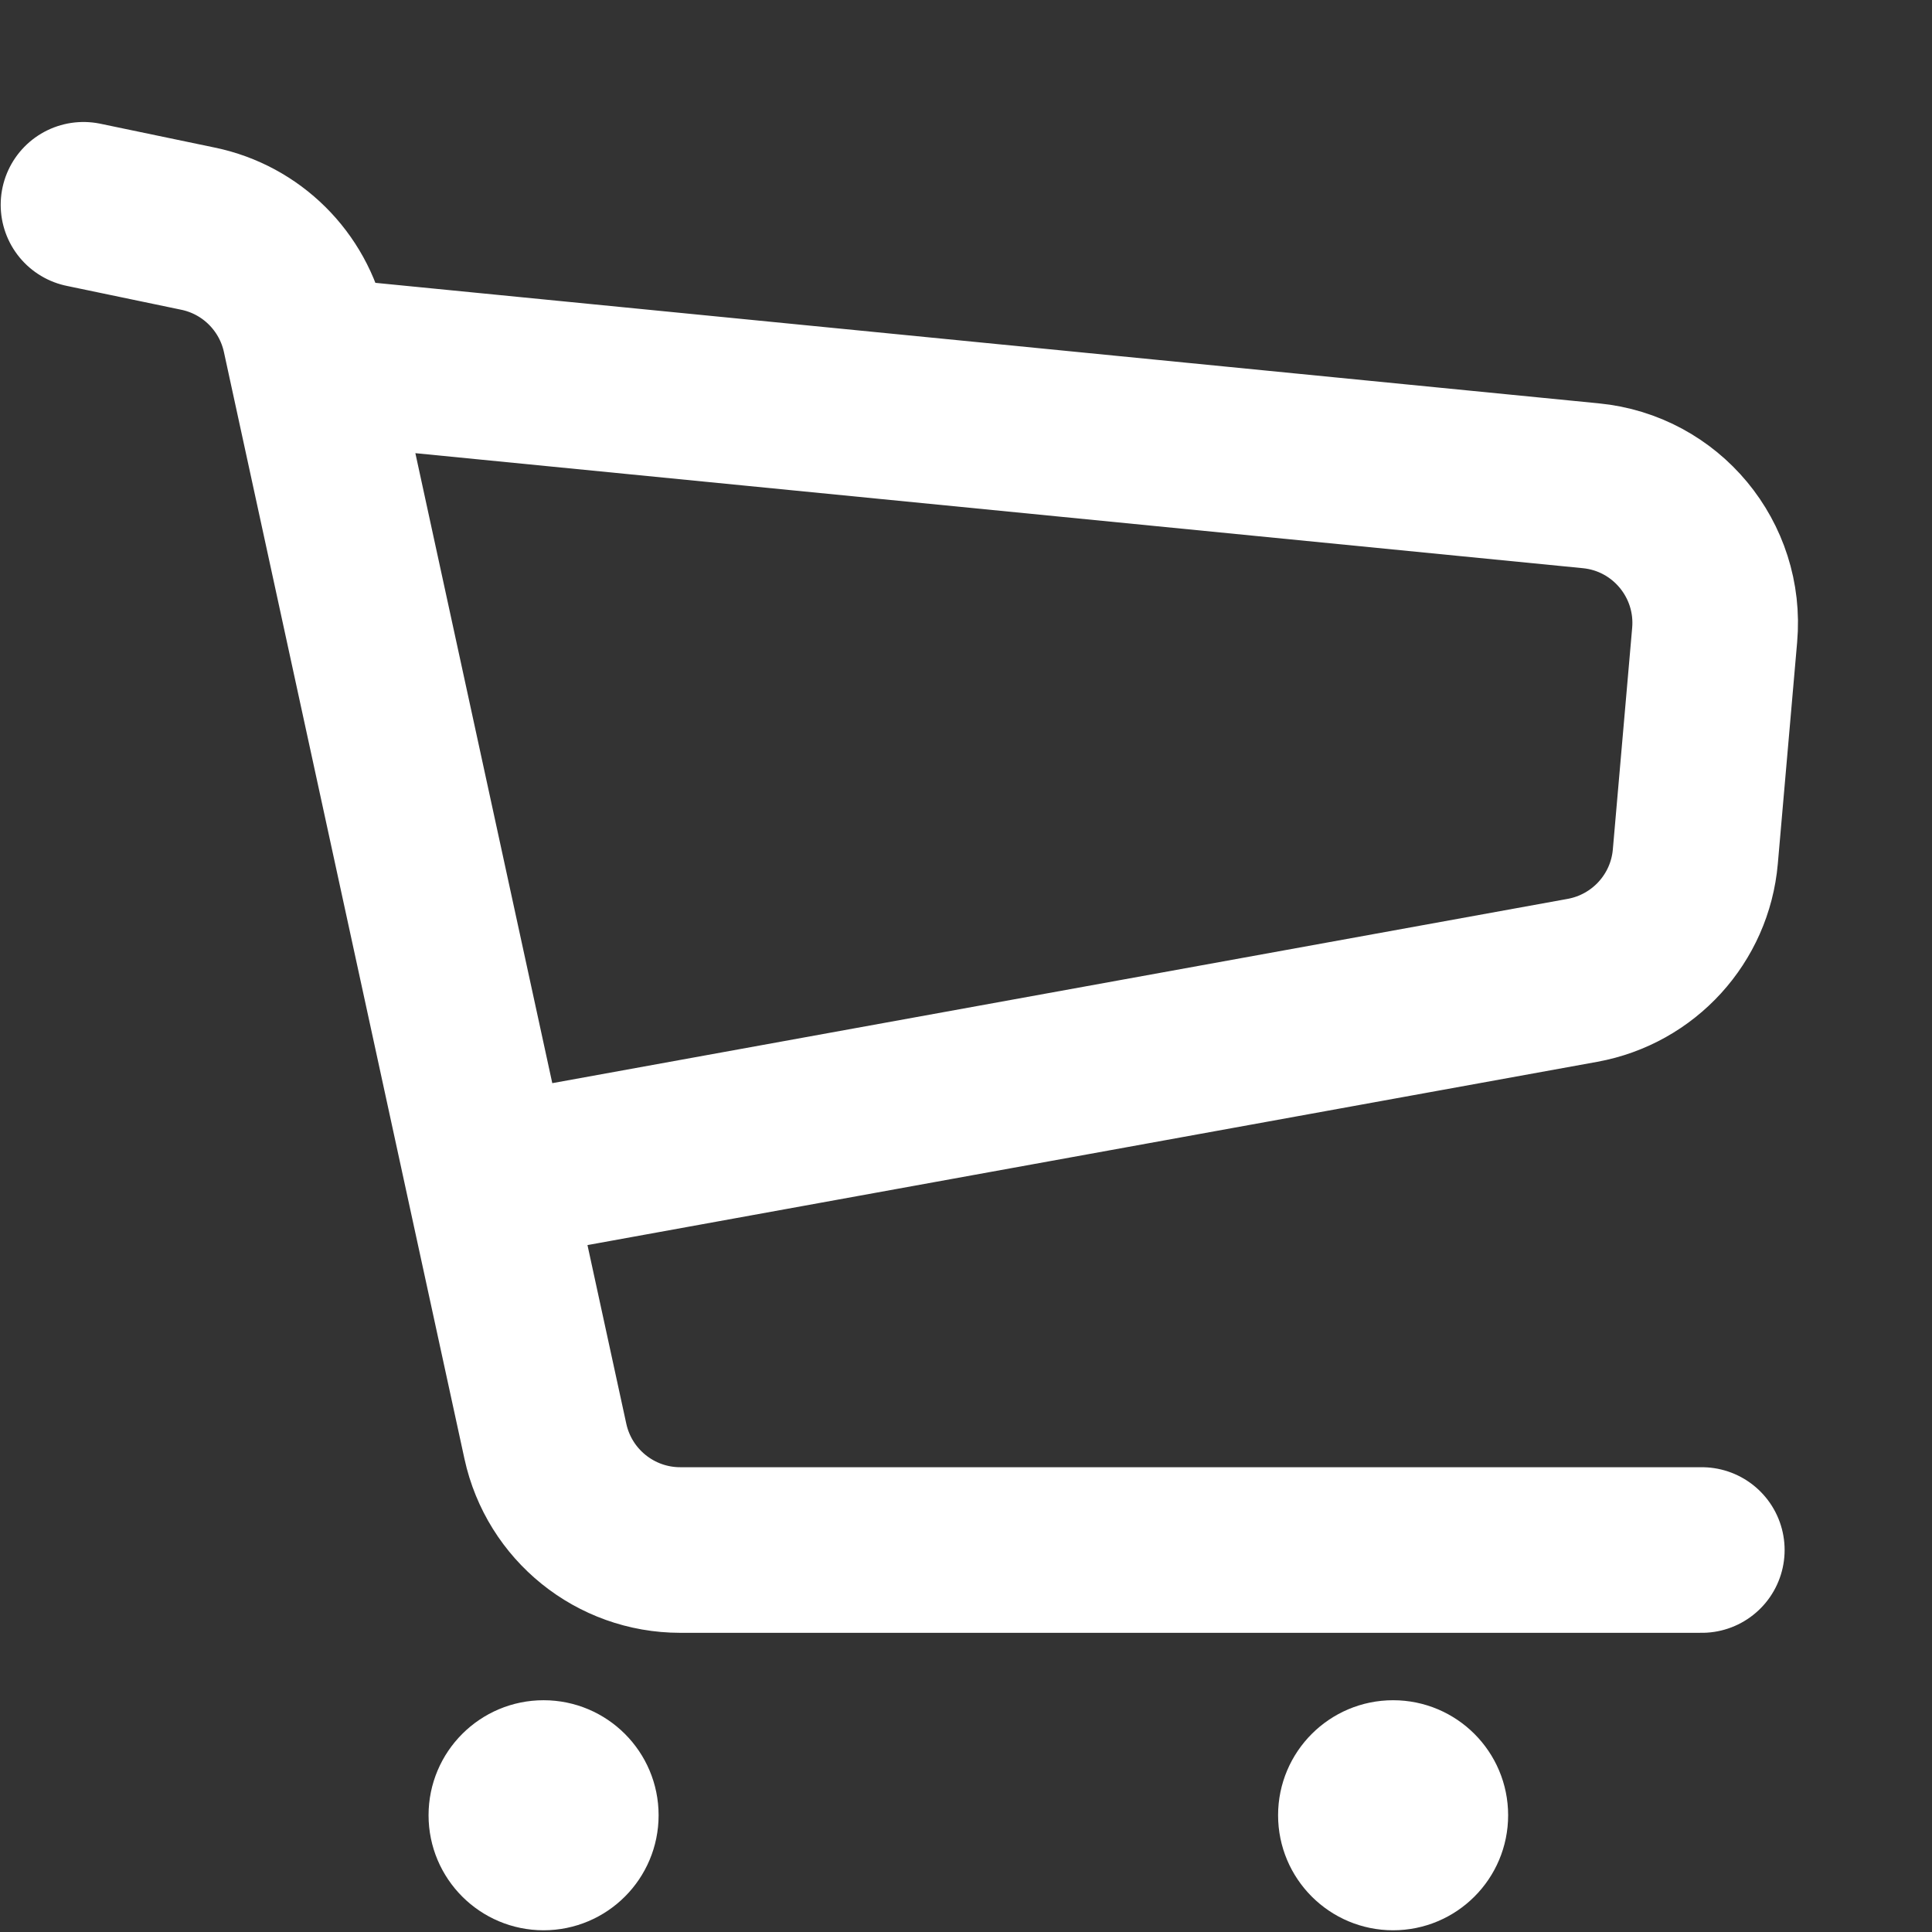 <svg width="14" height="14" viewBox="0 0 14 14" fill="none" xmlns="http://www.w3.org/2000/svg">
<rect x="0" y="0" width="14" height="14" fill="#333333" stroke="none"/>
<path d="M2.249 2.606L11.527 3.52C12.073 3.573 12.473 4.056 12.425 4.602L12.285 6.207C12.246 6.656 11.911 7.023 11.467 7.104L3.83 8.49M0.605 1.484L1.435 1.657C1.822 1.737 2.125 2.038 2.209 2.424L3.952 10.444C4.052 10.904 4.459 11.232 4.929 11.232H12.332" stroke="white" stroke-width="1.2" stroke-linecap="round"/>
<circle cx="3.939" cy="13.154" r="0.6" fill="white" stroke="white" stroke-width="0.467"/>
<circle cx="10.095" cy="13.154" r="0.6" fill="white" stroke="white" stroke-width="0.467"/>
</svg>
